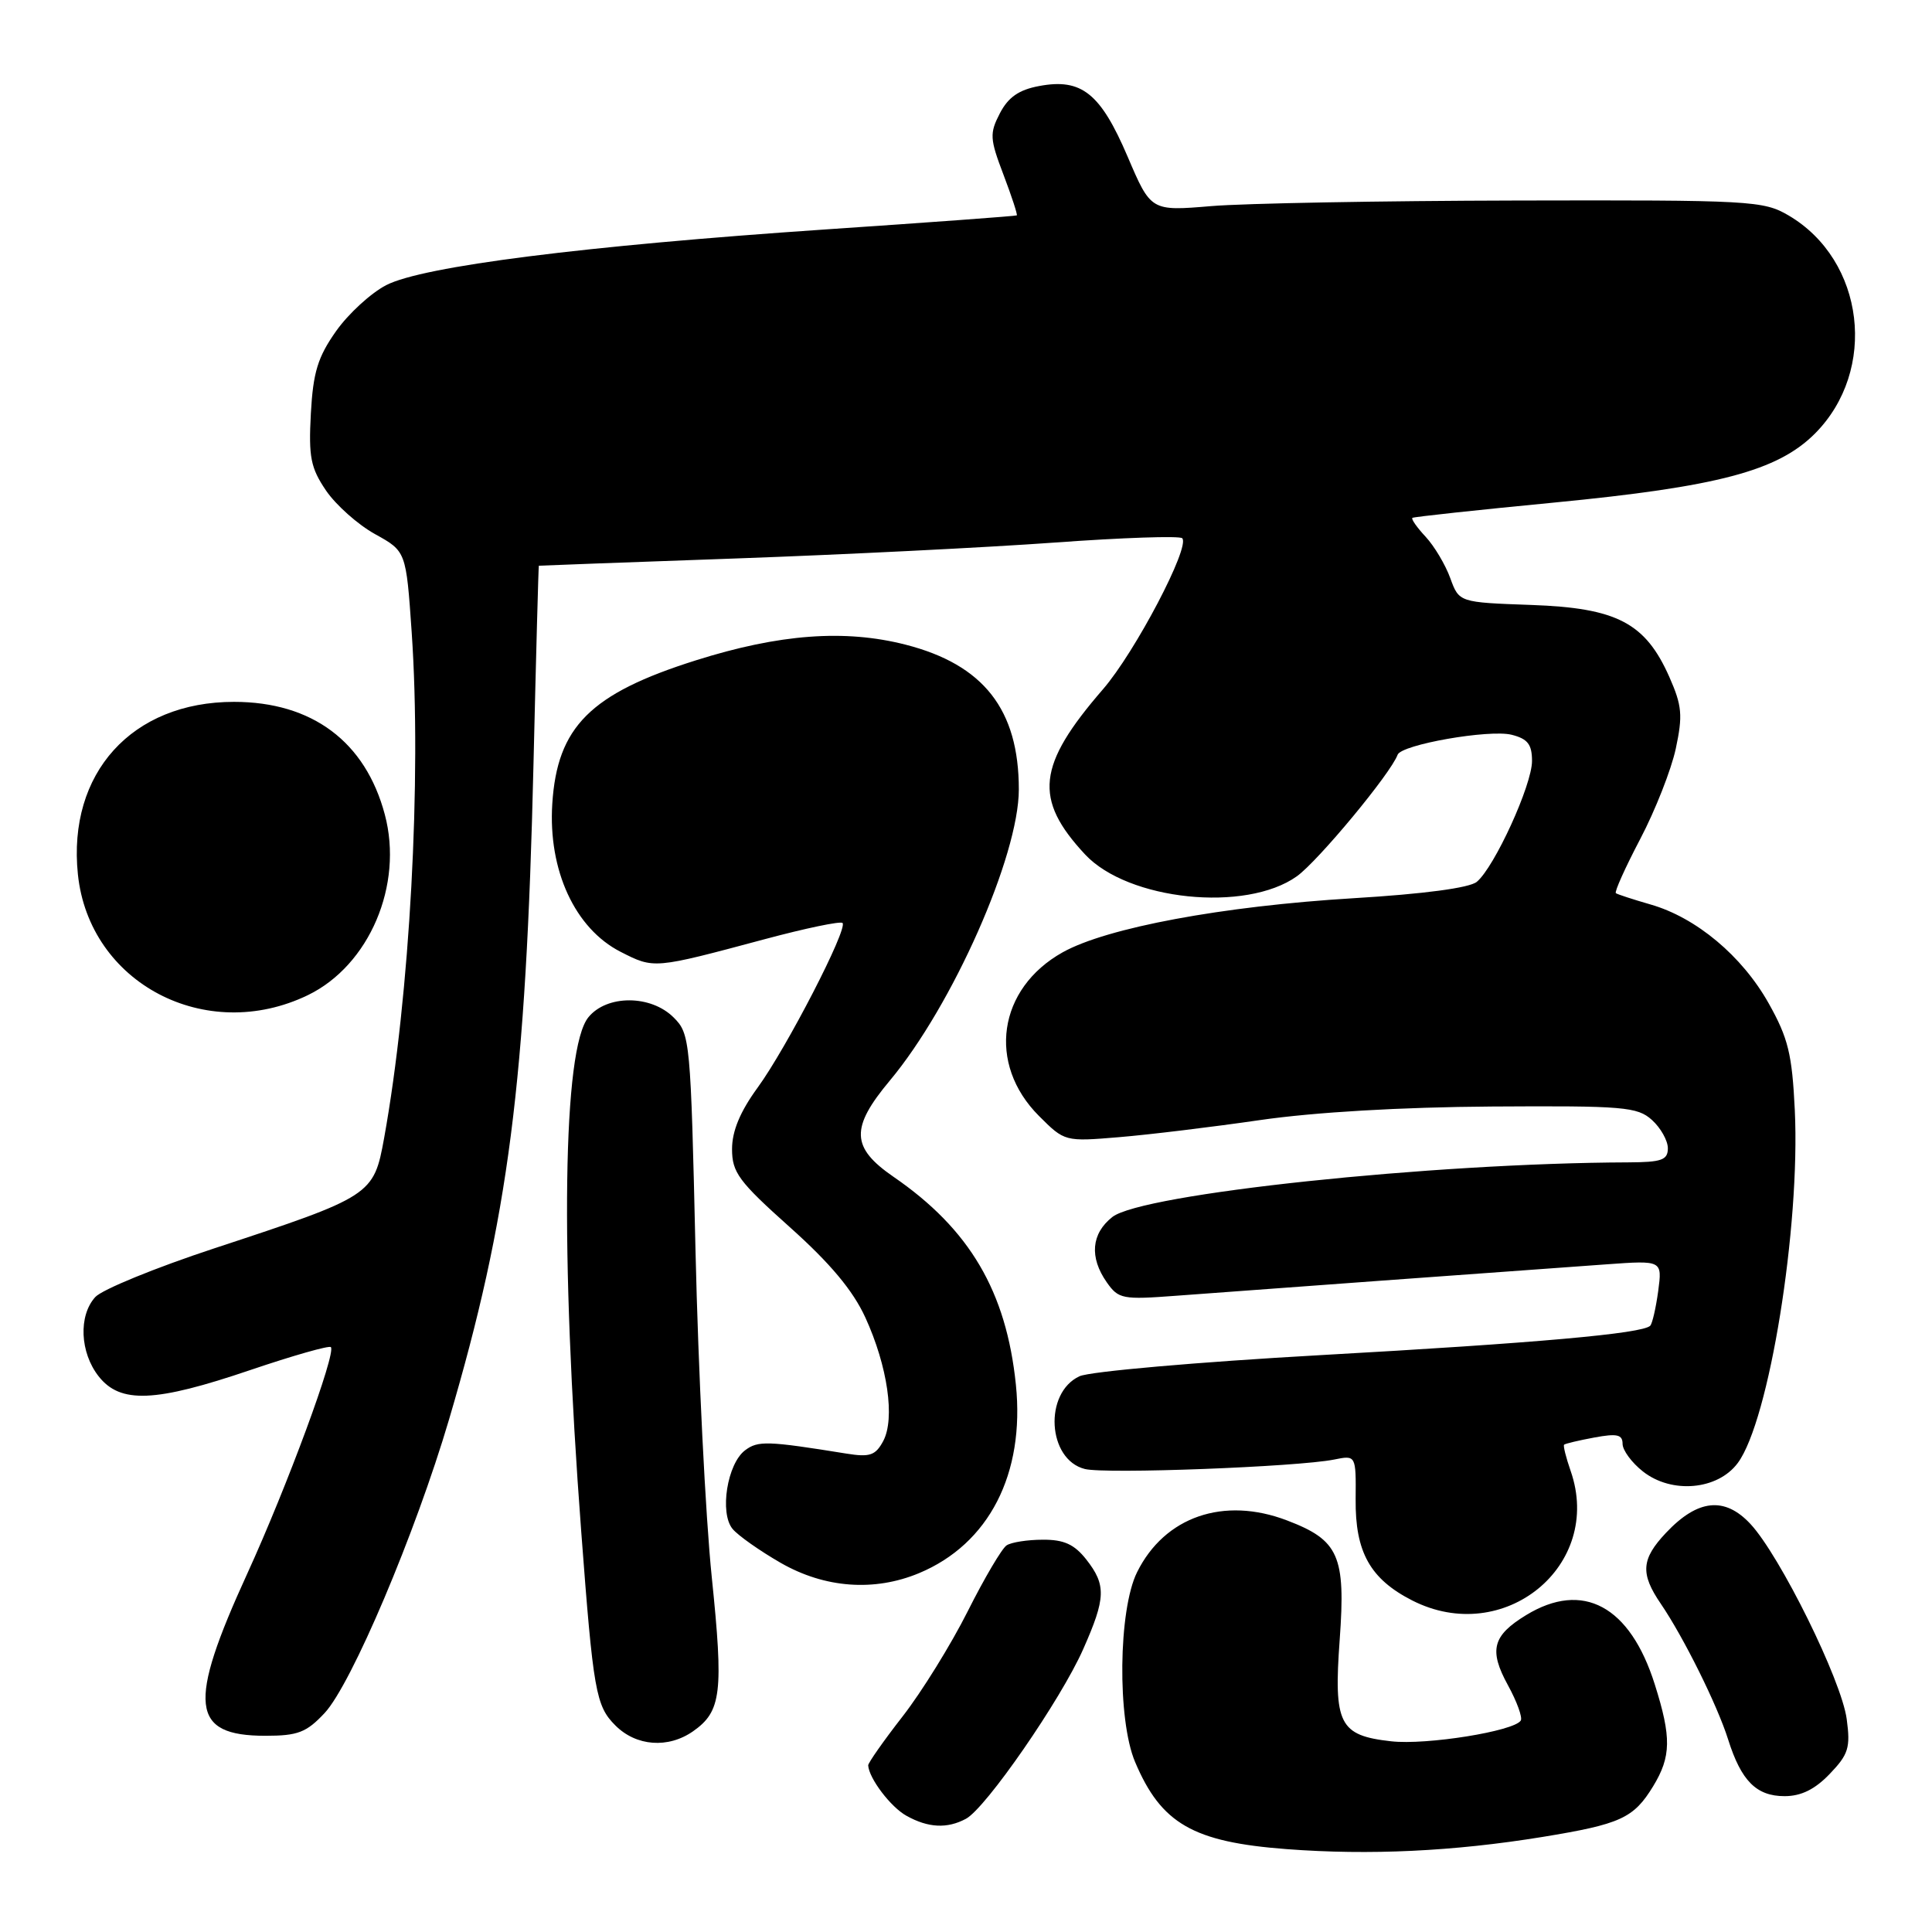 <?xml version="1.0" encoding="UTF-8" standalone="no"?>
<!DOCTYPE svg PUBLIC "-//W3C//DTD SVG 1.1//EN" "http://www.w3.org/Graphics/SVG/1.1/DTD/svg11.dtd" >
<svg xmlns="http://www.w3.org/2000/svg" xmlns:xlink="http://www.w3.org/1999/xlink" version="1.1" viewBox="0 0 256 256">
 <g >
 <path fill="currentColor"
d=" M 204.35 243.41 C 214.75 241.71 216.46 240.93 219.05 236.69 C 221.44 232.76 221.49 230.22 219.27 223.20 C 215.99 212.79 209.74 209.42 202.22 214.01 C 197.76 216.73 197.26 218.65 199.81 223.30 C 201.00 225.47 201.76 227.57 201.51 227.98 C 200.64 229.39 189.00 231.26 184.33 230.73 C 177.45 229.96 176.70 228.47 177.52 217.22 C 178.32 206.15 177.41 204.08 170.55 201.47 C 162.16 198.26 154.32 200.96 150.67 208.32 C 148.18 213.32 148.03 227.84 150.40 233.46 C 153.86 241.65 158.08 244.08 170.50 245.02 C 181.46 245.85 192.58 245.32 204.35 243.41 Z  M 127.99 241.00 C 130.63 239.60 140.59 225.18 143.53 218.52 C 146.54 211.73 146.59 210.02 143.93 206.63 C 142.35 204.63 140.97 204.00 138.18 204.02 C 136.15 204.02 133.99 204.36 133.38 204.77 C 132.76 205.17 130.44 209.10 128.23 213.50 C 126.02 217.90 122.14 224.17 119.61 227.42 C 117.07 230.68 115.02 233.61 115.04 233.92 C 115.14 235.65 118.03 239.45 120.11 240.60 C 123.00 242.21 125.51 242.33 127.99 241.00 Z  M 242.45 235.05 C 244.93 232.47 245.21 231.57 244.70 227.80 C 244.02 222.65 235.86 206.13 231.93 201.92 C 228.52 198.27 224.95 198.65 220.75 203.11 C 217.47 206.59 217.33 208.50 220.06 212.50 C 223.08 216.93 227.55 225.93 228.99 230.50 C 230.72 235.98 232.73 238.00 236.47 238.00 C 238.66 238.00 240.49 237.10 242.45 235.05 Z  M 91.84 229.40 C 95.59 226.77 95.89 224.29 94.31 208.95 C 93.49 201.00 92.52 181.57 92.16 165.78 C 91.52 137.84 91.44 136.99 89.27 134.83 C 86.25 131.80 80.40 131.79 77.96 134.80 C 74.57 138.98 74.20 165.62 77.02 203.00 C 78.61 224.11 78.95 226.05 81.54 228.63 C 84.30 231.40 88.54 231.71 91.84 229.40 Z  M 43.01 226.99 C 46.57 223.18 55.05 203.17 59.50 188.09 C 67.40 161.30 69.70 143.43 70.69 101.25 C 71.03 86.81 71.35 74.98 71.40 74.96 C 71.46 74.94 83.20 74.51 97.49 74.00 C 111.79 73.49 130.81 72.54 139.77 71.89 C 148.72 71.24 156.32 70.98 156.65 71.32 C 157.75 72.42 150.41 86.41 146.15 91.33 C 137.41 101.42 136.93 105.87 143.78 113.22 C 149.47 119.32 165.07 120.93 171.83 116.12 C 174.63 114.13 184.29 102.48 185.19 100.01 C 185.68 98.66 197.33 96.62 200.30 97.36 C 202.43 97.90 203.00 98.63 203.00 100.84 C 203.00 104.02 198.02 114.91 195.68 116.85 C 194.71 117.65 188.66 118.46 179.32 119.02 C 161.98 120.07 146.67 122.92 140.82 126.18 C 132.22 130.98 130.77 140.97 137.67 147.87 C 141.07 151.27 141.10 151.28 148.29 150.68 C 152.26 150.35 160.68 149.33 167.00 148.41 C 174.20 147.37 185.66 146.70 197.64 146.62 C 215.15 146.51 216.96 146.66 218.89 148.40 C 220.05 149.45 221.00 151.14 221.00 152.15 C 221.00 153.71 220.18 154.00 215.75 154.02 C 189.68 154.11 151.31 158.18 147.39 161.26 C 144.60 163.46 144.33 166.60 146.65 169.91 C 148.21 172.13 148.73 172.23 155.90 171.69 C 163.99 171.08 200.57 168.41 212.88 167.53 C 220.26 167.00 220.26 167.00 219.72 171.08 C 219.41 173.33 218.94 175.39 218.66 175.67 C 217.62 176.71 203.62 177.96 175.00 179.56 C 158.78 180.47 144.39 181.73 143.04 182.36 C 138.28 184.57 138.79 193.41 143.75 194.65 C 146.48 195.34 171.91 194.37 176.77 193.40 C 179.68 192.81 179.68 192.81 179.63 198.66 C 179.56 205.65 181.55 209.22 187.11 212.06 C 199.26 218.26 212.49 207.46 208.12 194.91 C 207.50 193.13 207.11 191.56 207.25 191.43 C 207.39 191.29 209.19 190.86 211.25 190.48 C 214.26 189.92 215.00 190.08 215.00 191.32 C 215.00 192.16 216.21 193.81 217.70 194.98 C 221.51 197.98 227.60 197.44 230.26 193.86 C 234.42 188.27 238.56 162.62 237.82 147.08 C 237.46 139.67 236.95 137.56 234.35 132.93 C 230.83 126.67 224.75 121.58 218.71 119.85 C 216.39 119.18 214.33 118.51 214.11 118.35 C 213.90 118.19 215.35 114.96 217.34 111.17 C 219.33 107.38 221.45 101.99 222.05 99.20 C 222.99 94.80 222.88 93.51 221.20 89.71 C 218.02 82.53 214.25 80.56 202.92 80.16 C 193.34 79.82 193.34 79.82 192.17 76.61 C 191.53 74.84 190.06 72.37 188.91 71.13 C 187.75 69.89 186.96 68.76 187.15 68.62 C 187.34 68.48 195.81 67.57 205.96 66.59 C 227.62 64.49 235.53 62.40 240.47 57.47 C 248.85 49.08 247.10 34.49 237.00 28.55 C 233.66 26.59 232.05 26.50 201.00 26.57 C 183.12 26.61 164.90 26.94 160.50 27.31 C 152.50 27.98 152.50 27.98 149.41 20.74 C 145.82 12.35 143.31 10.34 137.69 11.40 C 135.00 11.90 133.60 12.88 132.49 15.01 C 131.11 17.68 131.15 18.38 132.97 23.16 C 134.06 26.03 134.85 28.45 134.73 28.54 C 134.60 28.63 123.20 29.47 109.40 30.40 C 77.43 32.57 56.02 35.28 51.18 37.78 C 49.16 38.82 46.16 41.57 44.53 43.88 C 42.11 47.31 41.49 49.32 41.19 54.79 C 40.88 60.56 41.16 61.99 43.20 65.00 C 44.51 66.92 47.43 69.52 49.69 70.77 C 53.81 73.05 53.81 73.05 54.55 83.77 C 55.88 103.17 54.31 131.91 50.90 150.79 C 49.52 158.38 49.30 158.53 28.37 165.42 C 20.60 167.98 13.51 170.88 12.62 171.87 C 10.38 174.34 10.59 179.21 13.07 182.37 C 15.94 186.02 20.54 185.83 33.19 181.53 C 38.80 179.63 43.60 178.26 43.84 178.50 C 44.58 179.25 38.04 196.98 32.77 208.50 C 24.81 225.89 25.27 230.00 35.17 230.00 C 39.47 230.00 40.60 229.56 43.01 226.99 Z  M 121.78 208.45 C 131.05 204.58 135.82 195.29 134.61 183.47 C 133.34 171.12 128.49 162.87 118.39 155.93 C 112.76 152.05 112.66 149.46 117.91 143.18 C 126.22 133.23 135.00 113.41 135.00 104.60 C 135.00 94.03 130.34 88.07 119.99 85.42 C 111.94 83.36 103.25 84.01 92.20 87.50 C 78.22 91.91 73.83 96.30 73.18 106.51 C 72.62 115.31 76.18 123.03 82.23 126.12 C 86.69 128.39 86.57 128.40 101.32 124.45 C 106.73 123.00 111.37 122.03 111.64 122.30 C 112.38 123.05 104.22 138.87 100.38 144.13 C 98.07 147.30 97.00 149.87 97.00 152.26 C 97.00 155.35 97.88 156.55 104.66 162.61 C 110.02 167.40 113.03 171.01 114.66 174.57 C 117.62 181.03 118.62 187.97 117.03 190.95 C 116.01 192.85 115.26 193.11 112.16 192.61 C 101.69 190.92 100.44 190.88 98.73 192.17 C 96.36 193.95 95.32 200.48 97.07 202.59 C 97.80 203.47 100.67 205.49 103.45 207.09 C 109.29 210.44 115.85 210.92 121.78 208.45 Z  M 40.80 131.86 C 48.94 127.91 53.48 117.26 50.99 107.93 C 48.42 98.27 41.36 93.00 31.00 93.00 C 17.48 93.00 8.94 102.44 10.32 115.84 C 11.81 130.28 27.27 138.40 40.80 131.86 Z "/>
</g>
</svg>